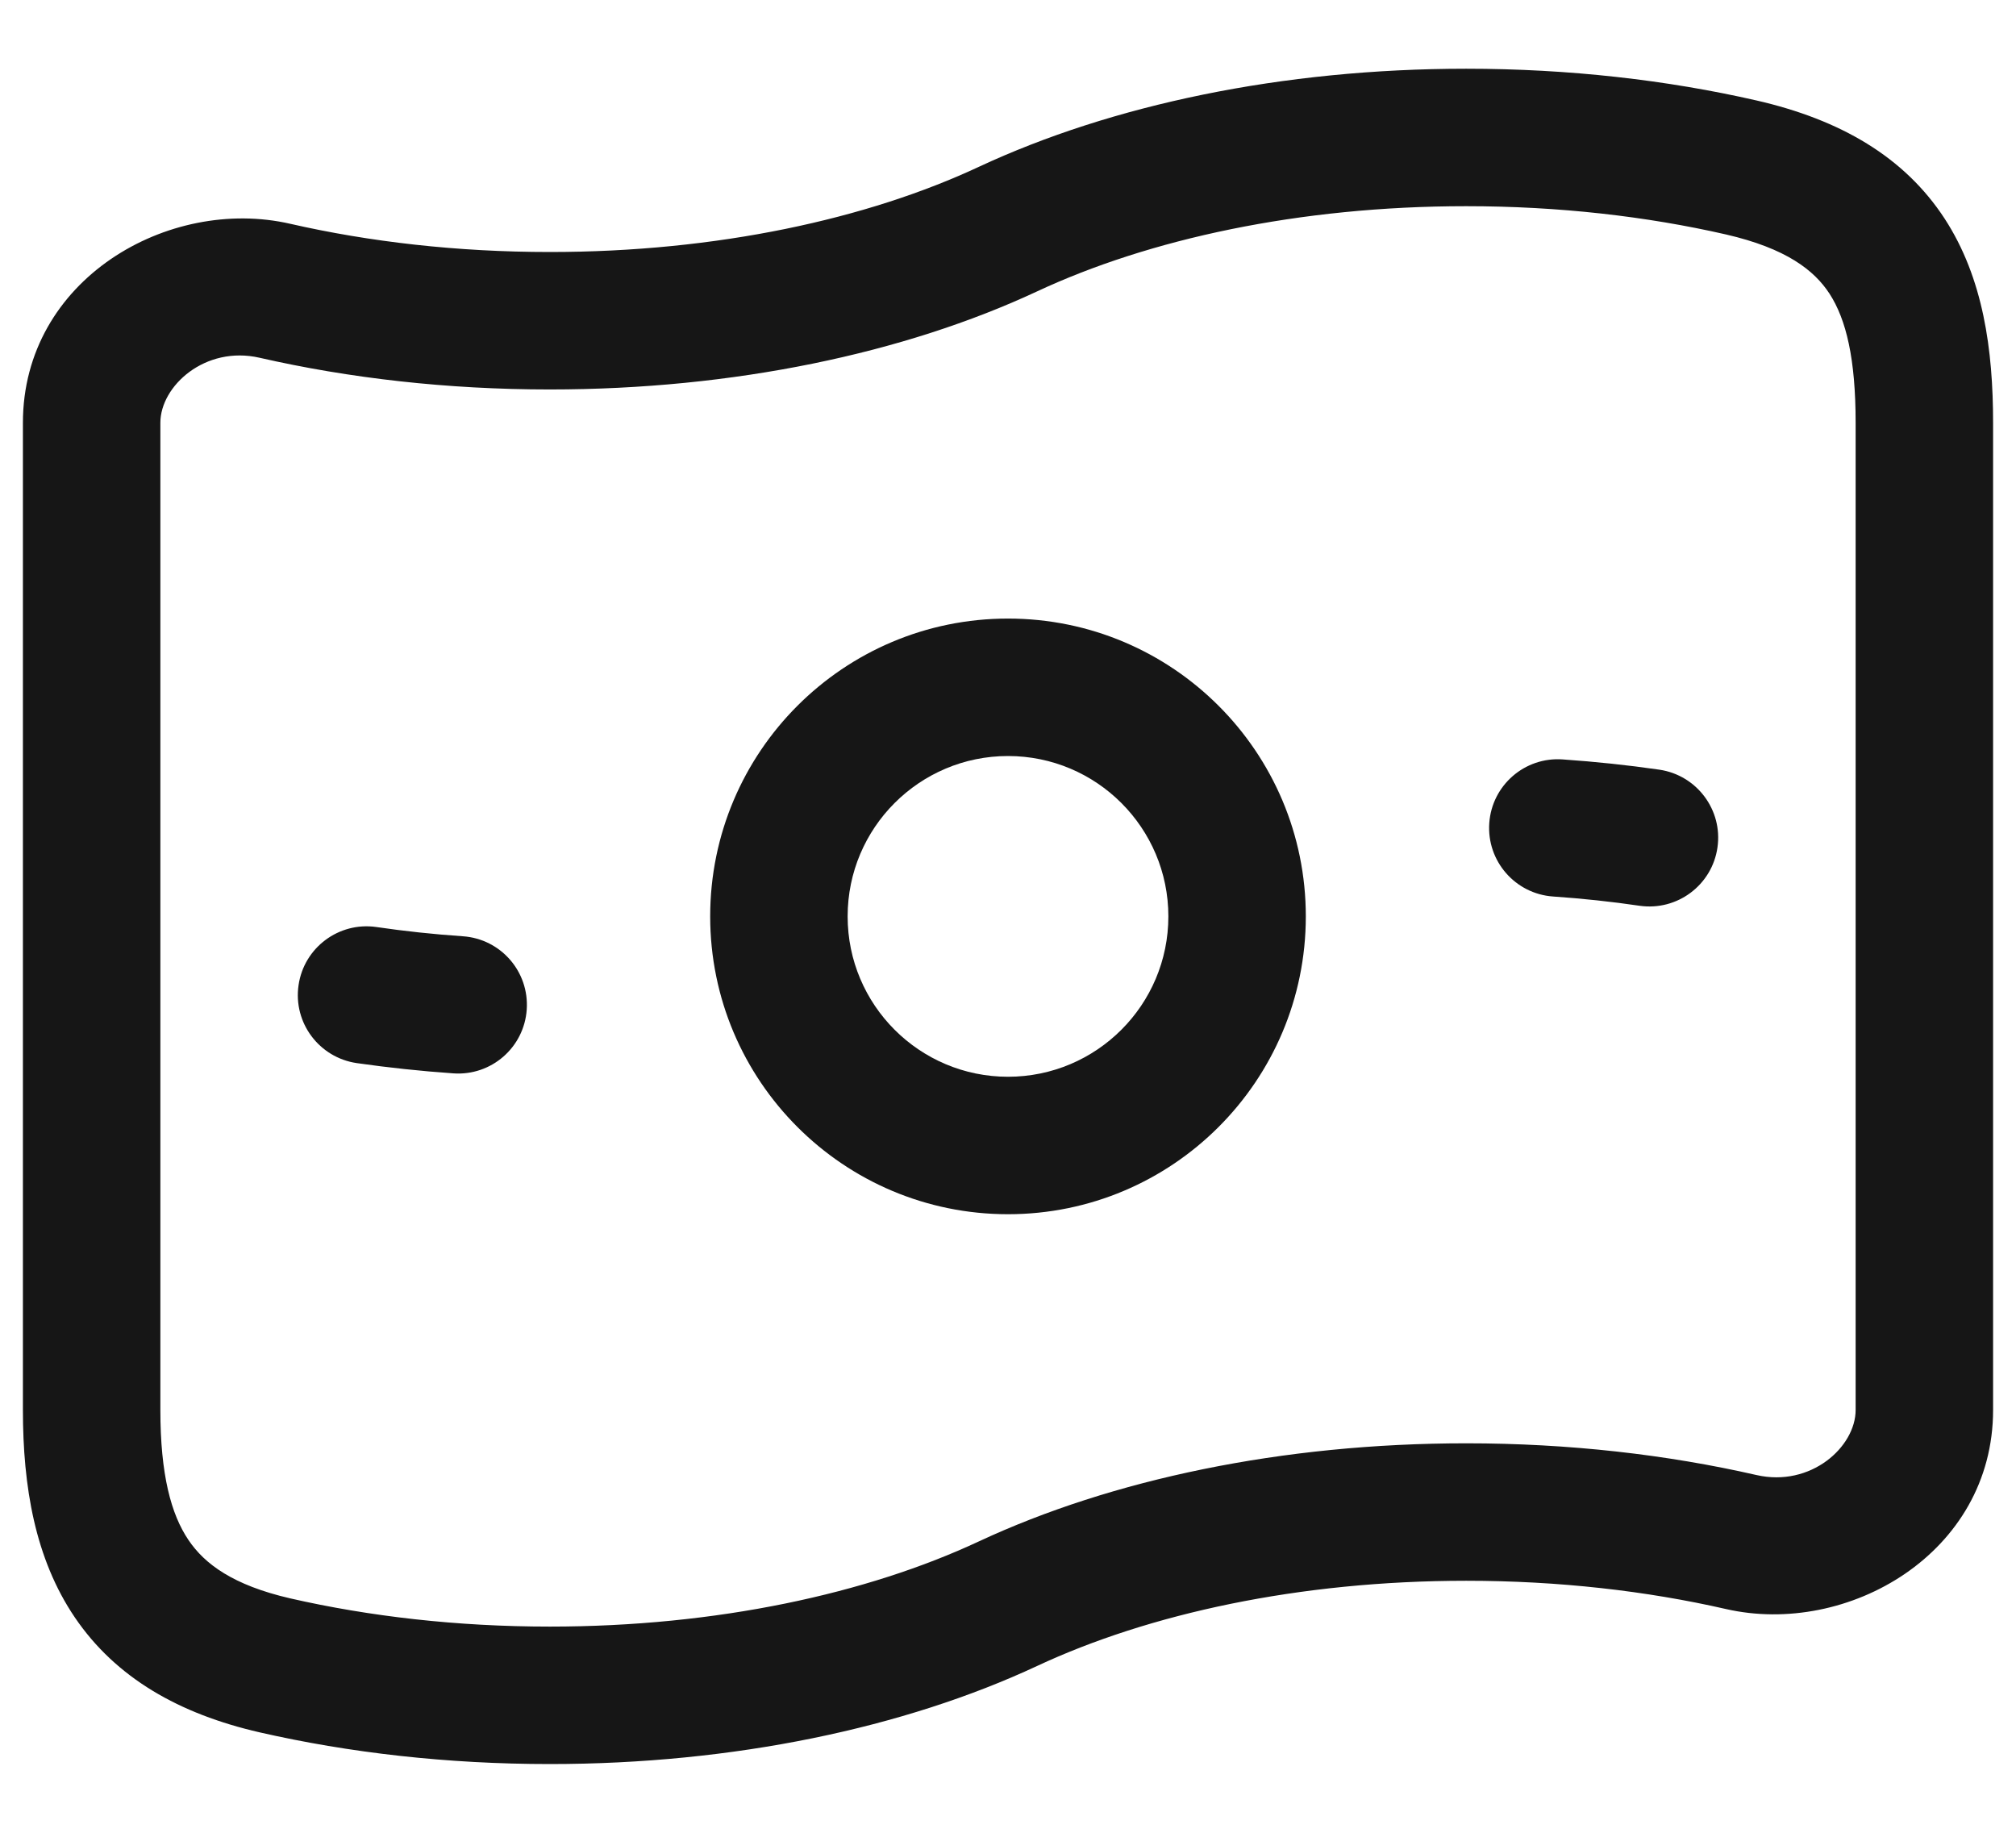 <svg width="22" height="20" viewBox="0 0 22 20" fill="none" xmlns="http://www.w3.org/2000/svg">
<path fill-rule="evenodd" clip-rule="evenodd" d="M7.75 10C7.75 8.205 9.205 6.75 11 6.75C12.795 6.75 14.25 8.205 14.25 10C14.25 11.795 12.795 13.25 11 13.25C9.205 13.25 7.75 11.795 7.75 10ZM11 8.25C10.034 8.25 9.25 9.034 9.25 10C9.25 10.966 10.034 11.75 11 11.75C11.966 11.75 12.75 10.966 12.75 10C12.75 9.034 11.966 8.25 11 8.25Z" fill="#161616"/>
<path d="M5.748 11.018C5.777 10.604 5.466 10.246 5.052 10.217C4.729 10.195 4.414 10.161 4.107 10.116C3.698 10.057 3.317 10.341 3.258 10.751C3.198 11.161 3.483 11.541 3.893 11.601C4.236 11.65 4.588 11.688 4.948 11.713C5.361 11.742 5.719 11.431 5.748 11.018Z" fill="#161616"/>
<path d="M18.742 9.249C18.802 8.839 18.517 8.459 18.108 8.399C17.764 8.349 17.412 8.312 17.052 8.287C16.639 8.258 16.281 8.569 16.252 8.982C16.223 9.396 16.535 9.754 16.948 9.783C17.27 9.805 17.586 9.839 17.892 9.884C18.302 9.943 18.683 9.659 18.742 9.249Z" fill="#161616"/>
<path fill-rule="evenodd" clip-rule="evenodd" d="M16 0.75C13.992 0.75 12.13 1.145 10.683 1.82C9.465 2.389 7.826 2.75 6 2.75C4.988 2.75 4.03 2.639 3.167 2.442C1.841 2.138 0.25 3.047 0.25 4.614V15.386C0.25 16.222 0.382 17.008 0.816 17.649C1.265 18.311 1.957 18.703 2.833 18.904C3.809 19.127 4.88 19.25 6 19.25C8.008 19.25 9.87 18.855 11.317 18.18C12.535 17.611 14.174 17.25 16 17.25C17.012 17.25 17.97 17.361 18.833 17.558C20.159 17.862 21.75 16.953 21.75 15.386V4.614C21.75 3.817 21.643 3.035 21.222 2.387C20.782 1.712 20.084 1.306 19.167 1.096C18.191 0.873 17.12 0.75 16 0.75ZM11.317 3.18C12.535 2.611 14.174 2.25 16 2.25C17.012 2.25 17.97 2.361 18.833 2.558C19.497 2.711 19.799 2.951 19.965 3.205C20.148 3.488 20.25 3.917 20.25 4.614V15.386C20.25 15.789 19.761 16.232 19.167 16.096C18.191 15.873 17.12 15.75 16 15.75C13.992 15.75 12.13 16.145 10.683 16.82C9.465 17.389 7.826 17.75 6 17.75C4.988 17.75 4.03 17.639 3.167 17.442C2.543 17.298 2.234 17.067 2.058 16.807C1.867 16.526 1.75 16.091 1.75 15.386V4.614C1.75 4.212 2.239 3.768 2.833 3.904C3.809 4.127 4.88 4.25 6 4.25C8.008 4.25 9.87 3.855 11.317 3.18Z" fill="#161616"/>
</svg>
